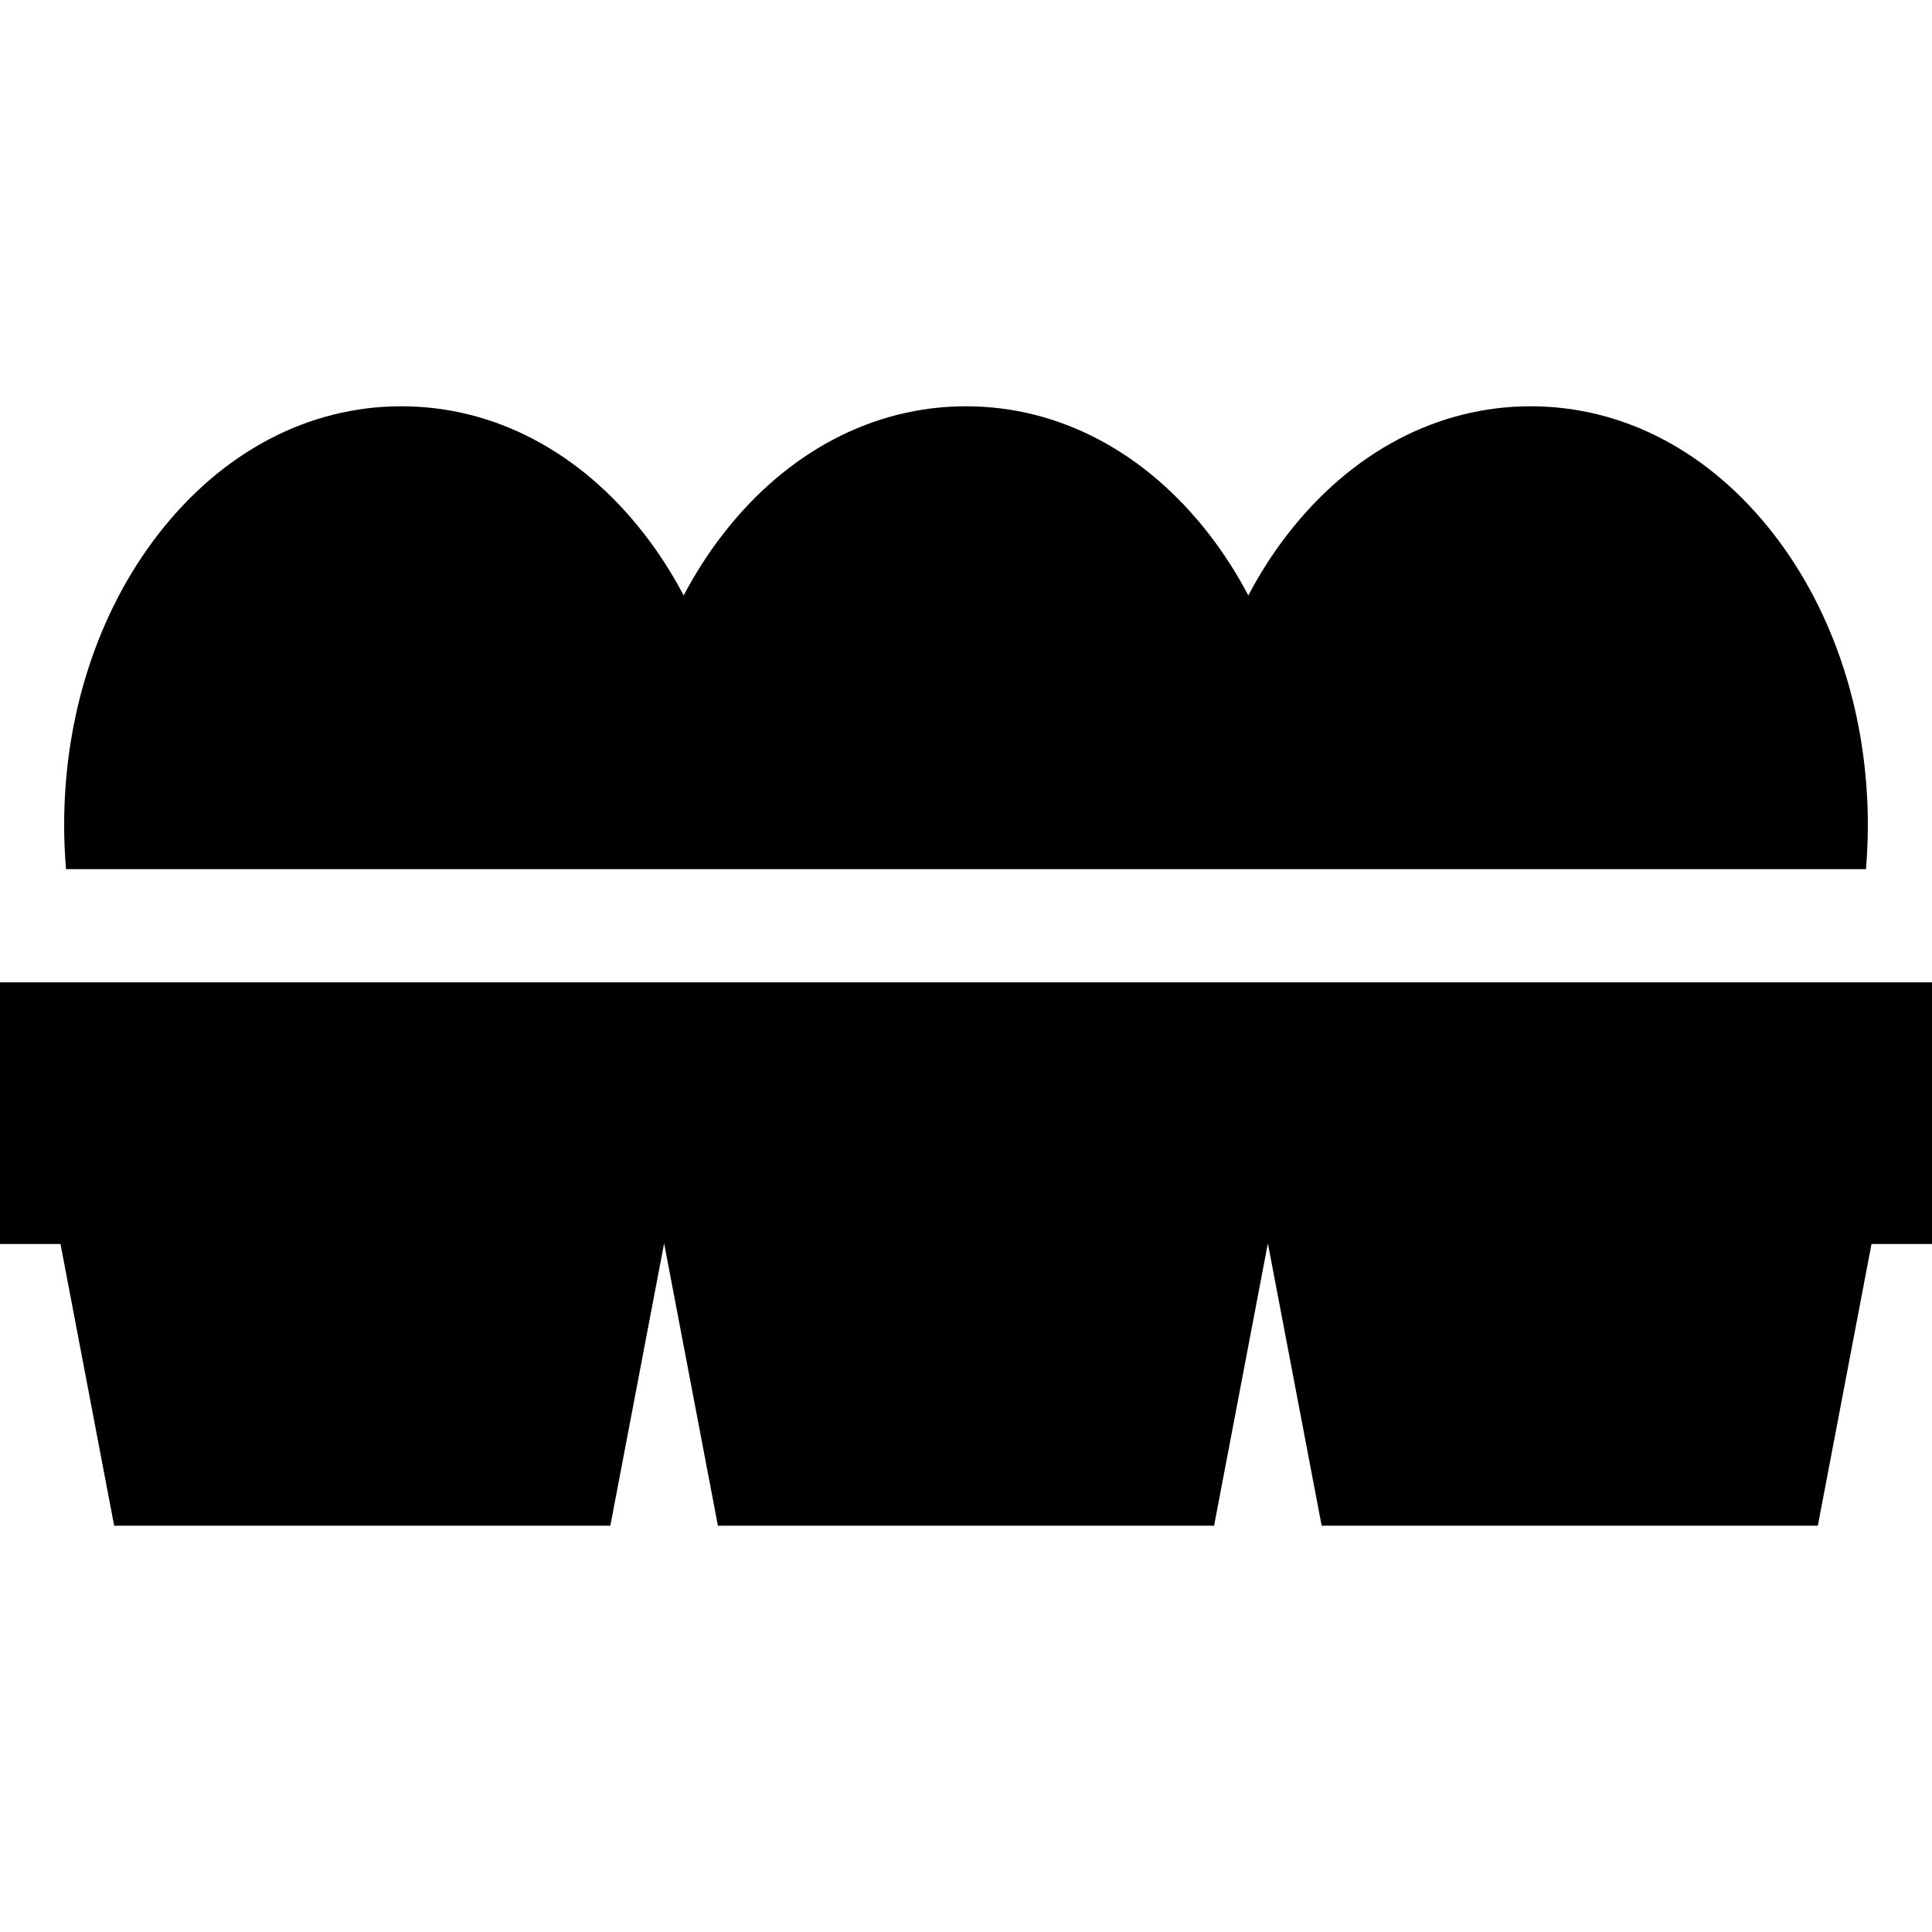 <?xml version="1.0" encoding="iso-8859-1"?>
<!-- Generator: Adobe Illustrator 19.0.0, SVG Export Plug-In . SVG Version: 6.00 Build 0)  -->
<svg version="1.1" id="Capa_1" xmlns="http://www.w3.org/2000/svg" xmlns:xlink="http://www.w3.org/1999/xlink" x="0px" y="0px"
	 viewBox="0 0 512 512" style="enable-background:new 0 0 512 512;" xml:space="preserve">
<g>
	<g>
		<path d="M470.08,141.6c-16.949-21.882-39.833-33.933-64.438-33.933c-24.604,0-47.489,12.051-64.437,33.933
			c-3.897,5.031-7.36,10.459-10.384,16.196c-3.025-5.738-6.487-11.165-10.384-16.196c-16.949-21.882-39.832-33.933-64.437-33.933
			c-24.604,0-47.489,12.051-64.437,33.933c-3.897,5.031-7.36,10.459-10.384,16.196c-3.024-5.738-6.487-11.165-10.384-16.196
			c-16.948-21.882-39.833-33.933-64.437-33.933S58.869,119.718,41.921,141.6C25.85,162.346,17,189.716,17,218.667
			c0,3.923,0.177,7.814,0.498,11.666h477.005c0.32-3.852,0.497-7.743,0.497-11.666C495,189.716,486.15,162.347,470.08,141.6z"/>
	</g>
</g>
<g>
	<g>
		<polygon points="0,260.333 0,329.667 16.032,329.667 30.254,404.333 161.746,404.333 175.968,329.667 176.032,329.667 
			190.254,404.333 321.746,404.333 335.968,329.667 336.031,329.667 350.254,404.333 481.746,404.333 495.968,329.667 512,329.667 
			512,260.333 		"/>
	</g>
</g>
<g>
</g>
<g>
</g>
<g>
</g>
<g>
</g>
<g>
</g>
<g>
</g>
<g>
</g>
<g>
</g>
<g>
</g>
<g>
</g>
<g>
</g>
<g>
</g>
<g>
</g>
<g>
</g>
<g>
</g>
</svg>
